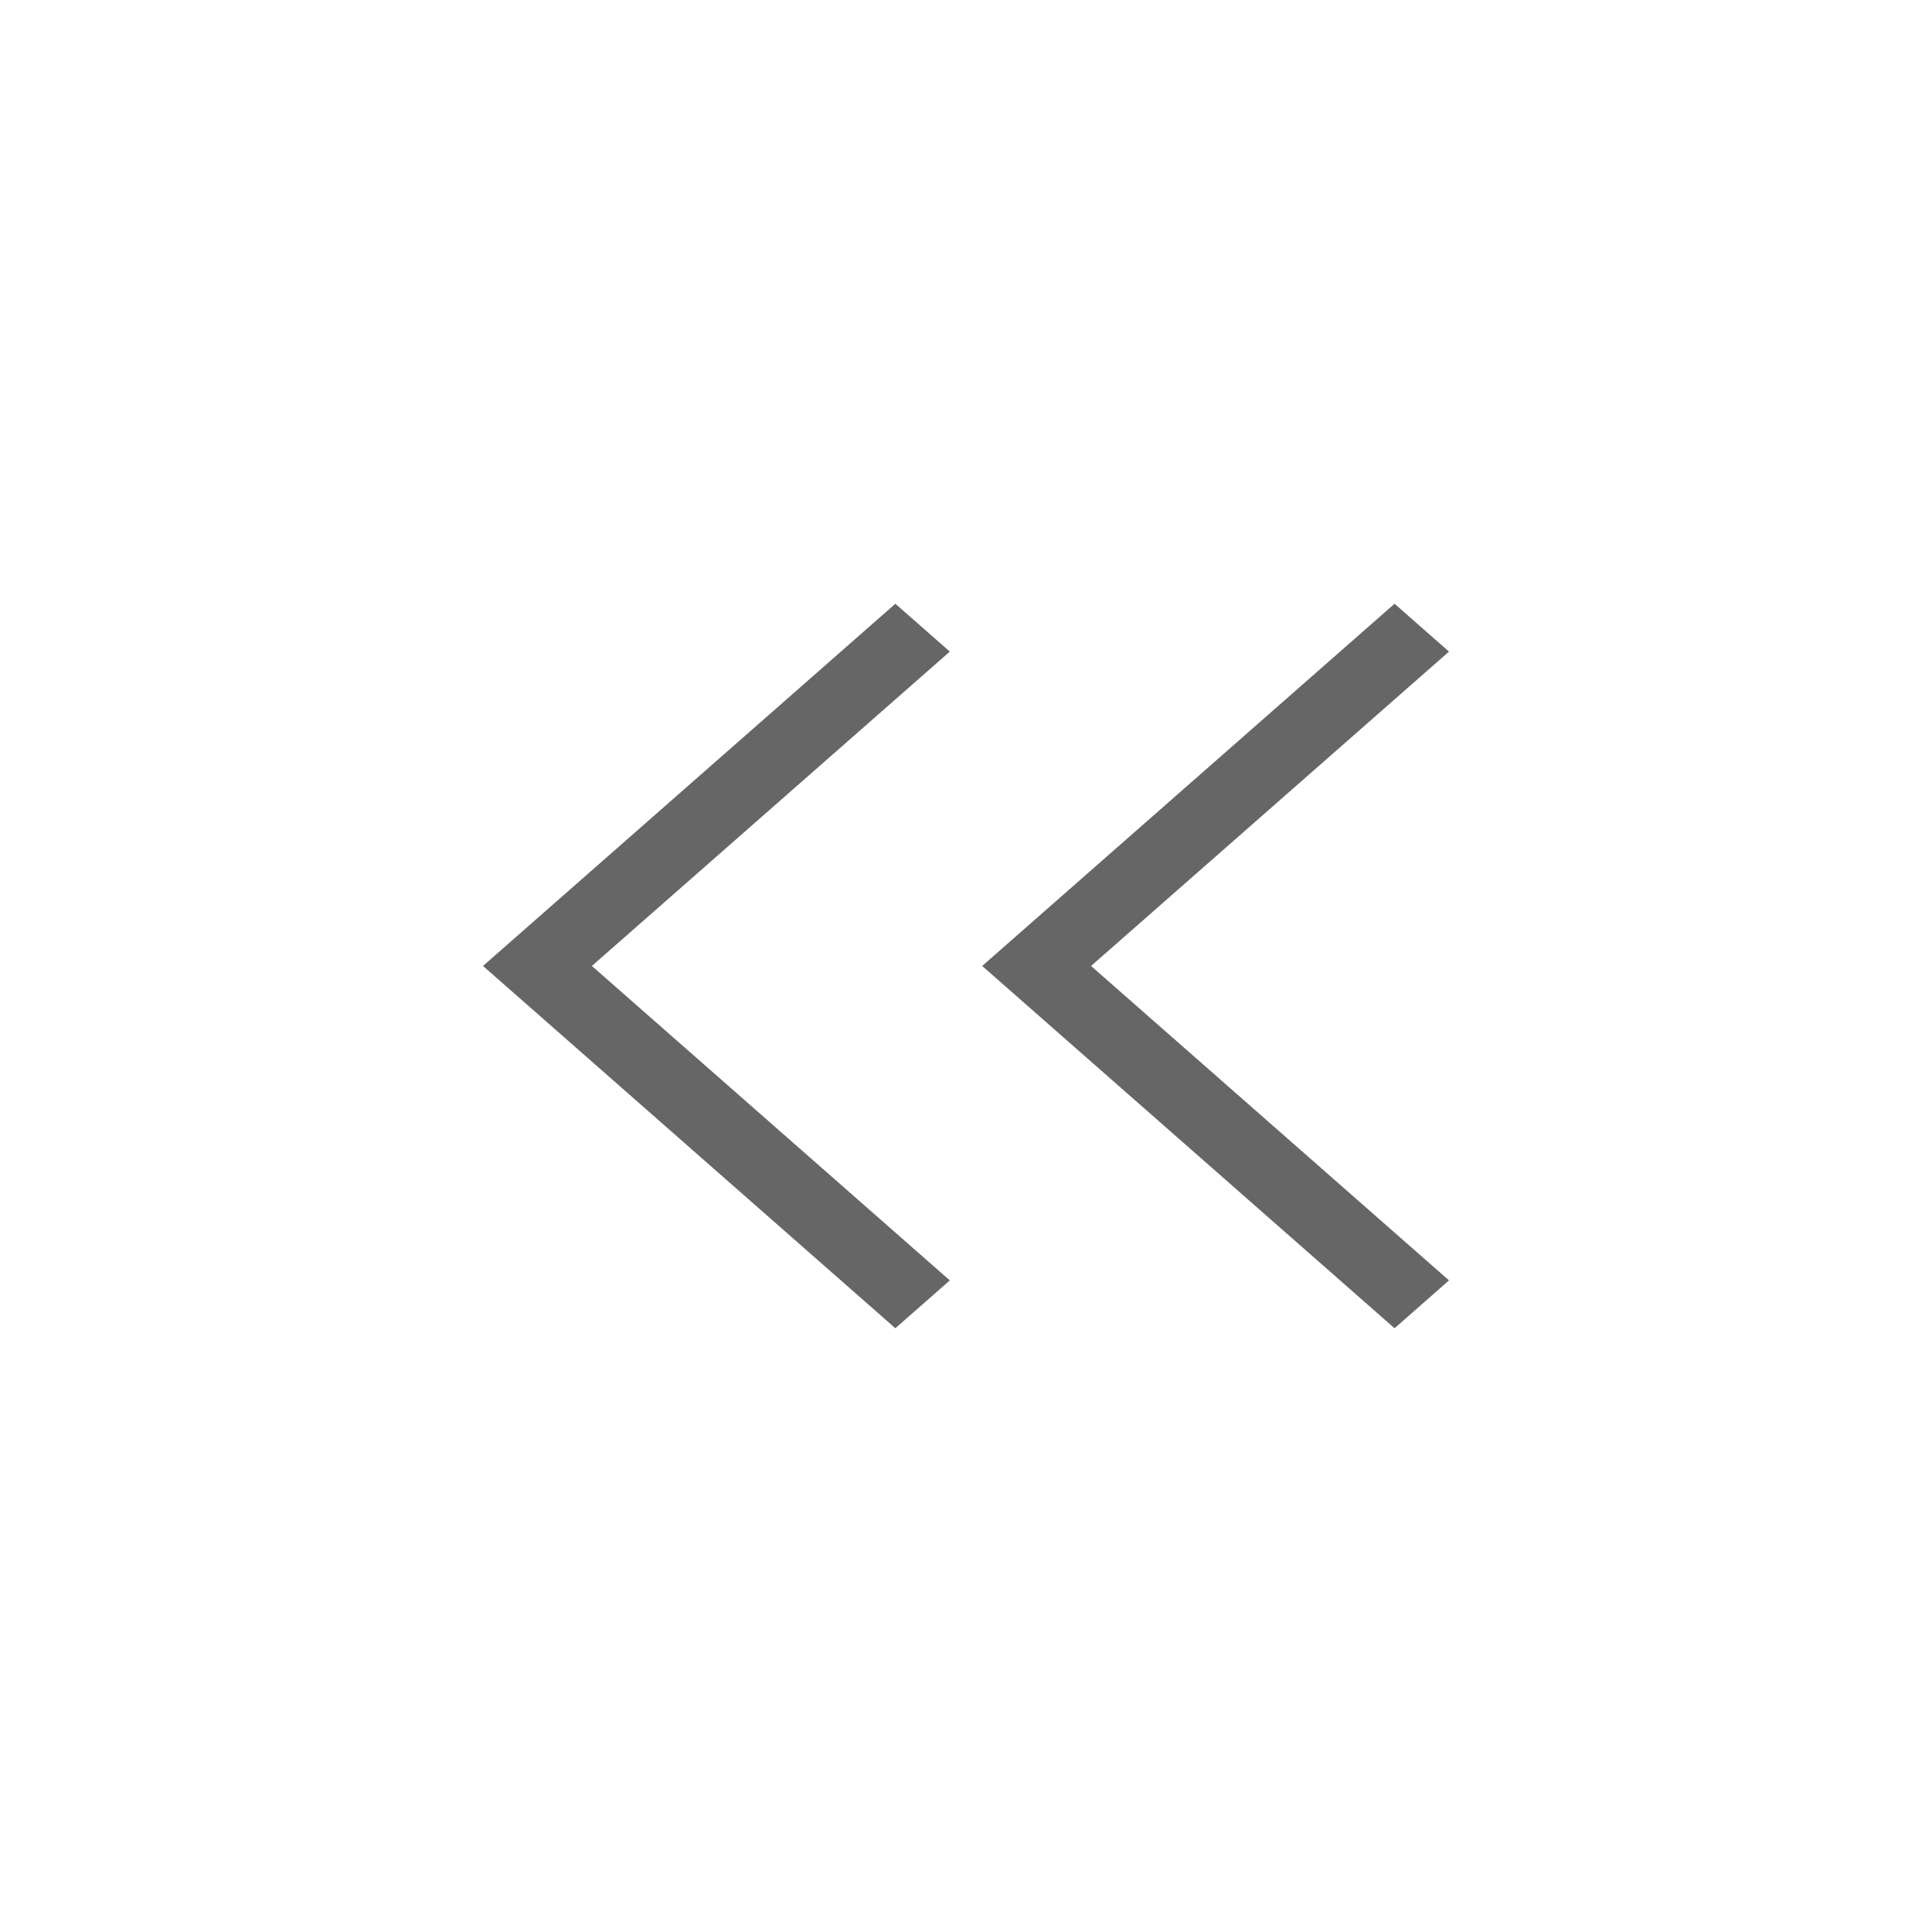 <?xml version="1.0" encoding="UTF-8"?>
<svg width="48px" height="48px" viewBox="0 0 48 48" version="1.1" xmlns="http://www.w3.org/2000/svg" xmlns:xlink="http://www.w3.org/1999/xlink">
    <!-- Generator: Sketch 53.1 (72631) - https://sketchapp.com -->
    <title>icon_48px_arrowleft_double</title>
    <desc>Created with Sketch.</desc>
    <g id="Icon_Badge_Graphic" stroke="none" stroke-width="1" fill="none" fill-rule="evenodd">
        <g id="Icon-/-48-/-Arrow-/-Left_double">
            <path d="M22.245,15 L23.598,16.189 L14.705,23.999 L23.598,31.811 L22.245,33 L12,23.999 L22.245,15 Z M34.647,15 L36,16.189 L27.107,23.999 L36,31.811 L34.647,33 L24.402,23.999 L34.647,15 Z" id="Combined-Shape" fill="#666666"></path>
            <rect id="Icon_Area" fill-opacity="0" fill="#FFFFFF" x="0" y="0" width="48" height="48"></rect>
        </g>
    </g>
</svg>